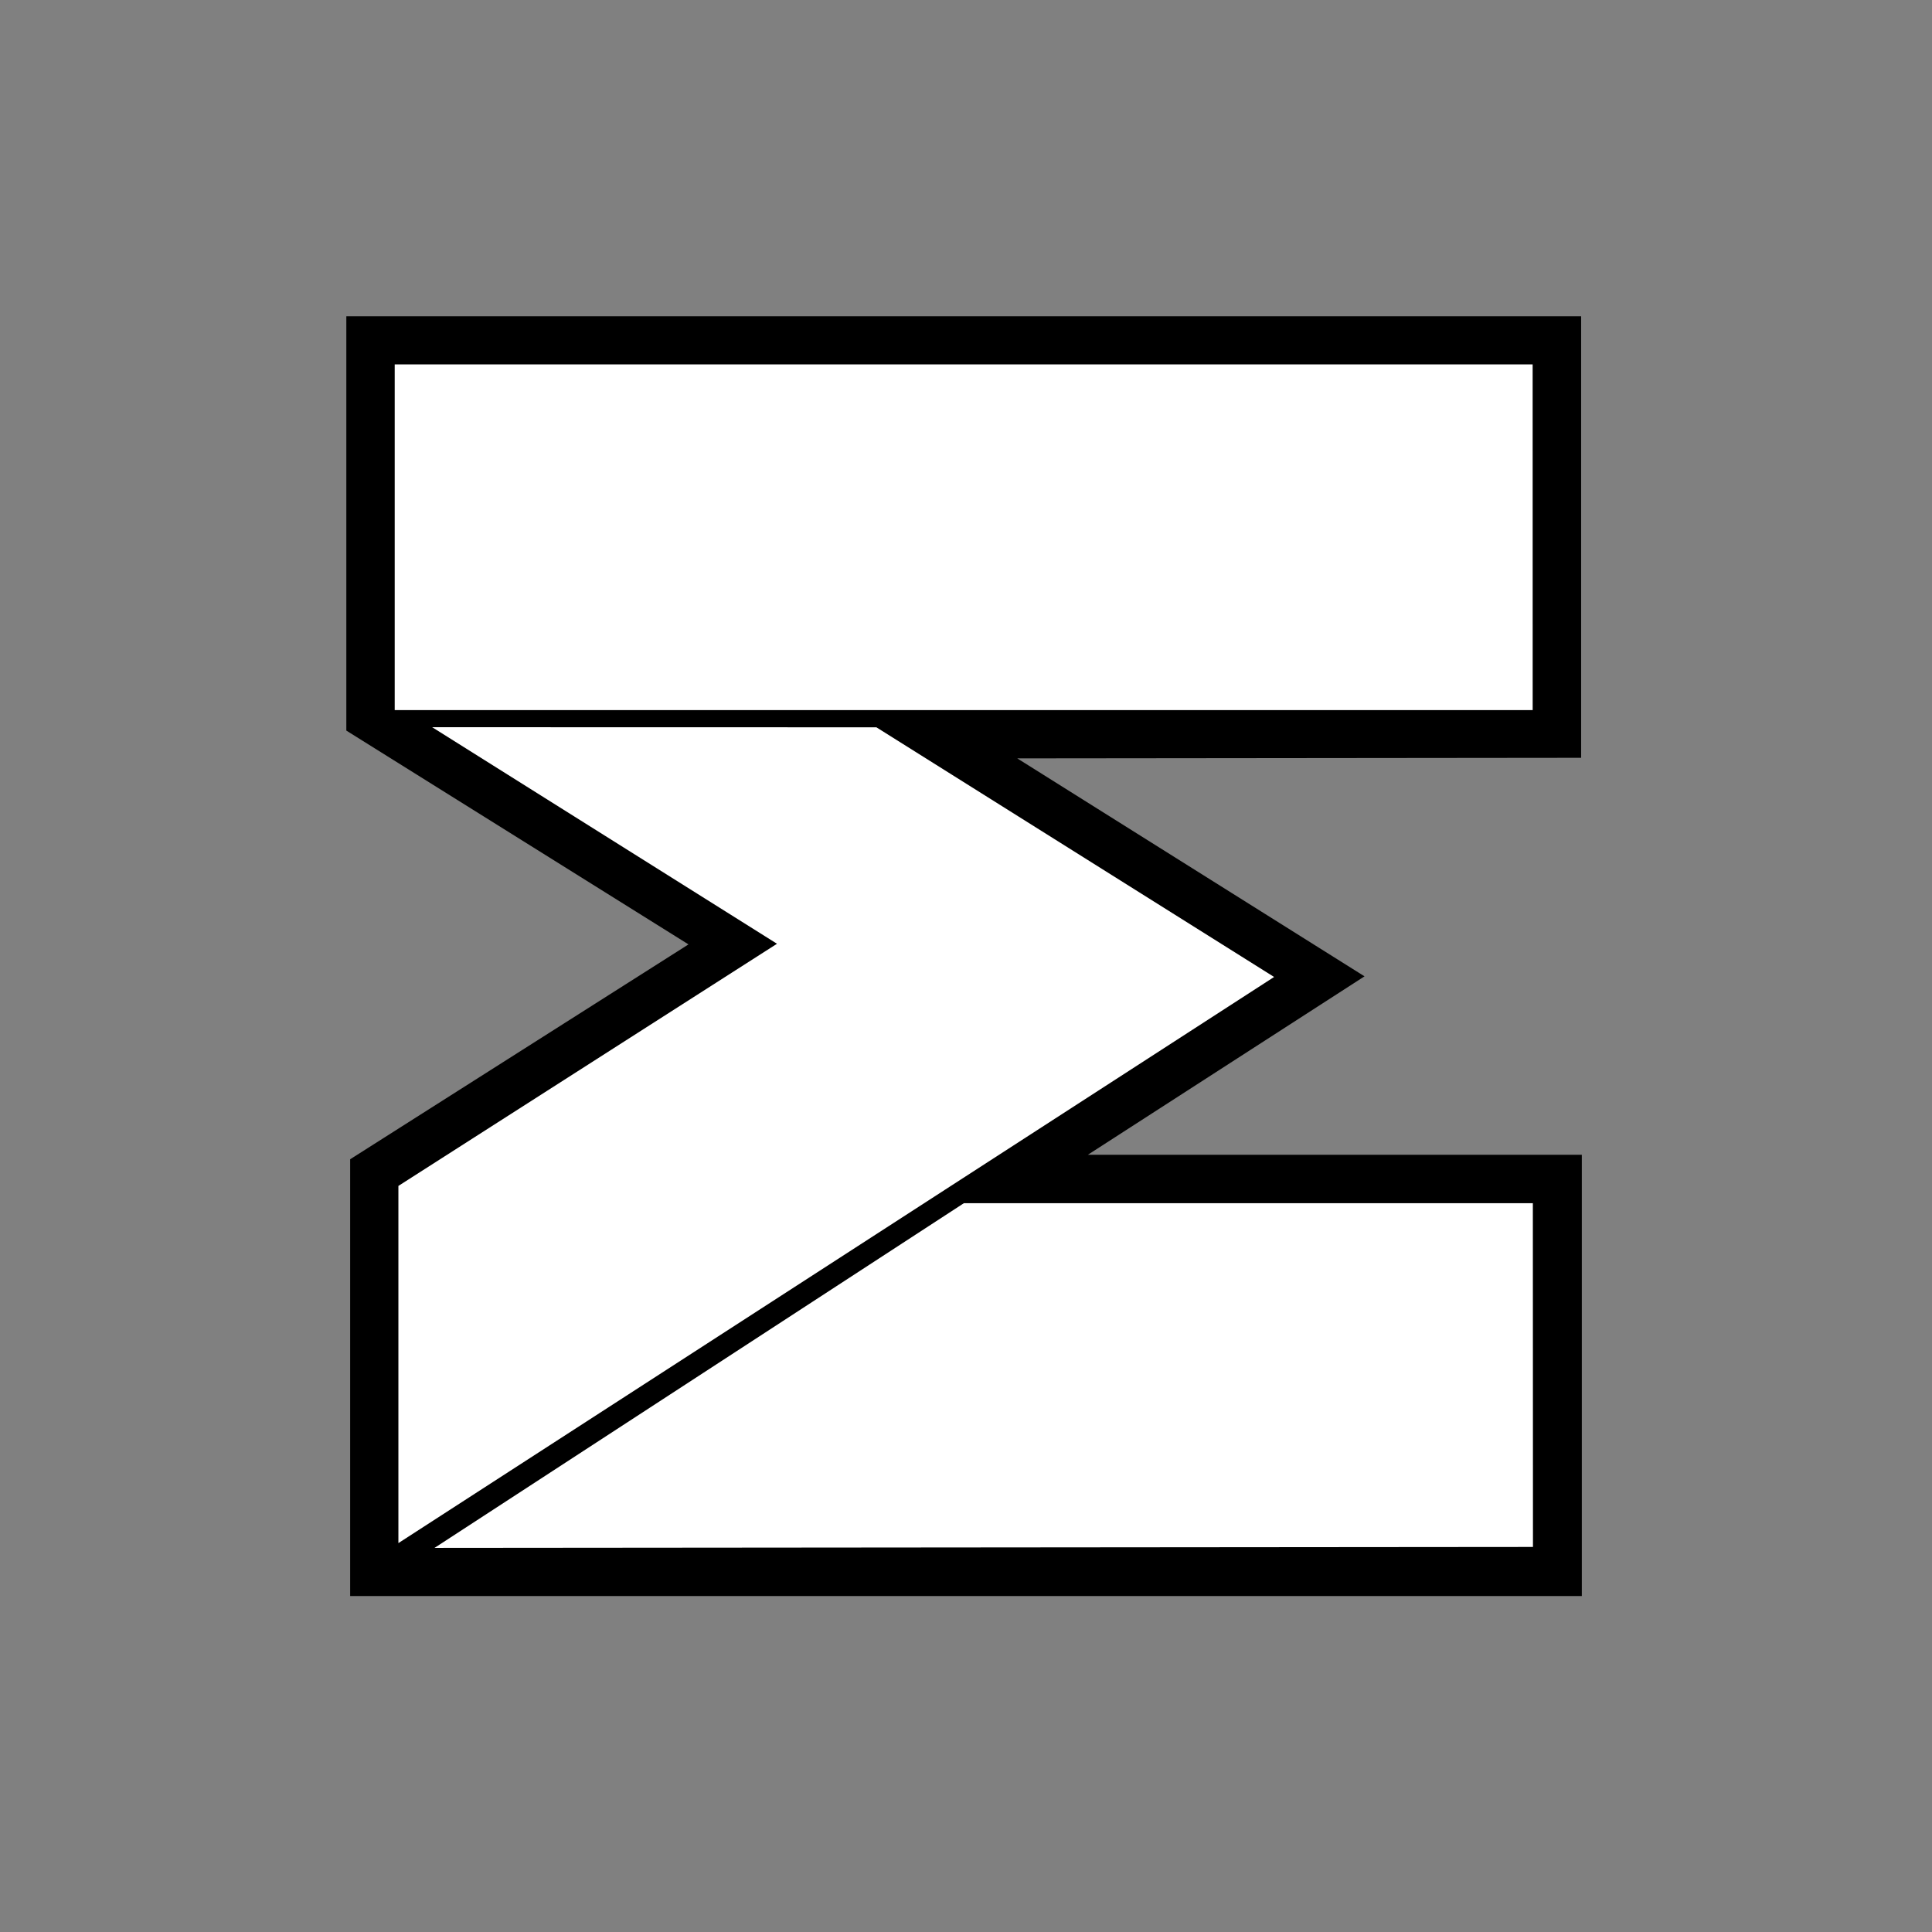 <?xml version="1.0" encoding="UTF-8" standalone="no"?>
<!-- Created with Inkscape (http://www.inkscape.org/) -->

<svg
   width="100mm"
   height="100mm"
   viewBox="0 0 100 100"
   version="1.1"
   id="svg1"
   xml:space="preserve"
   inkscape:version="1.4.2 (ebf0e94, 2025-05-08)"
   sodipodi:docname="SumWhiteBorderTransparent.svg"
   xmlns:inkscape="http://www.inkscape.org/namespaces/inkscape"
   xmlns:sodipodi="http://sodipodi.sourceforge.net/DTD/sodipodi-0.dtd"
   xmlns="http://www.w3.org/2000/svg"
   xmlns:svg="http://www.w3.org/2000/svg"><rect x="0" y="0" width="100" height="100" fill="#808080" stroke="none"/><sodipodi:namedview
     id="namedview1"
     pagecolor="#ffffff"
     bordercolor="#000000"
     borderopacity="0.25"
     inkscape:showpageshadow="2"
     inkscape:pageopacity="0.0"
     inkscape:pagecheckerboard="0"
     inkscape:deskcolor="#d1d1d1"
     inkscape:document-units="mm"
     showguides="true"
     inkscape:zoom="1"
     inkscape:cx="272.5"
     inkscape:cy="96.5"
     inkscape:window-width="1920"
     inkscape:window-height="1009"
     inkscape:window-x="-8"
     inkscape:window-y="-8"
     inkscape:window-maximized="1"
     inkscape:current-layer="svg1"><sodipodi:guide
       position="109.537,19.567"
       orientation="0,-1"
       id="guide25"
       inkscape:locked="false" /><sodipodi:guide
       position="79.349,56.993"
       orientation="1,0"
       id="guide26"
       inkscape:locked="false" /><sodipodi:guide
       position="53.049,62.363"
       orientation="0,-1"
       id="guide27"
       inkscape:locked="false" /></sodipodi:namedview><defs
     id="defs1" /><g
     inkscape:label="Calque 1"
     inkscape:groupmode="layer"
     id="layer1"
     style="display:none"><rect
       style="display:inline;fill:#000000;fill-opacity:1;stroke:#000000;stroke-width:0;stroke-linejoin:round"
       id="rect1"
       width="100"
       height="100"
       x="-4.3368087e-19"
       y="0"
       rx="0"
       ry="0" /></g><g
     id="g8"
     style="display:inline"><path
       style="display:none;fill:#000000;fill-opacity:1;stroke:#000000;stroke-width:0;stroke-linejoin:miter;stroke-miterlimit:4;stroke-dasharray:none;paint-order:markers stroke fill"
       d="M 84.336,41.705 V 13.824 H 15.429 v 25.417 l 15.488,9.682 -15.294,9.705 V 85.102 H 84.365 V 57.273 H 64.79 L 75.274,50.469 61.35,41.738 Z"
       id="path28" /><path
       style="display:inline;fill:#000000;fill-opacity:1;stroke:#000000;stroke-width:0;stroke-linejoin:miter;stroke-miterlimit:4;stroke-dasharray:none;paint-order:markers stroke fill"
       d="M 81.839,39.224 V 16.371 H 17.926 V 37.815 L 35.636,48.882 18.124,60.003 V 82.611 H 81.875 V 59.771 H 56.307 L 70.627,50.535 52.654,39.254 Z"
       id="path27" /><path
       style="fill:#ffffff;fill-opacity:1;stroke:#000000;stroke-width:0;stroke-linejoin:miter;stroke-miterlimit:4;stroke-dasharray:none;paint-order:markers stroke fill"
       d="M 79.331,36.754 79.329,18.862 H 20.43 v 17.892 z"
       id="path23"
       sodipodi:nodetypes="ccccc" /><path
       style="fill:#ffffff;fill-opacity:1;stroke:#000000;stroke-width:0;stroke-linejoin:miter;stroke-miterlimit:4;stroke-dasharray:none;paint-order:markers stroke fill"
       d="M 22.369,37.64 45.362,37.645 65.947,50.568 20.621,79.871 V 61.383 L 40.217,48.849 Z"
       id="path24"
       sodipodi:nodetypes="ccccccc" /><path
       style="fill:#ffffff;fill-opacity:1;stroke:#000000;stroke-width:0;stroke-linejoin:miter;stroke-miterlimit:4;stroke-dasharray:none;paint-order:markers stroke fill"
       d="m 79.346,80.07 -0.006,-17.793 H 49.89 L 22.49,80.119 Z"
       id="path25"
       sodipodi:nodetypes="ccccc" /></g></svg>
